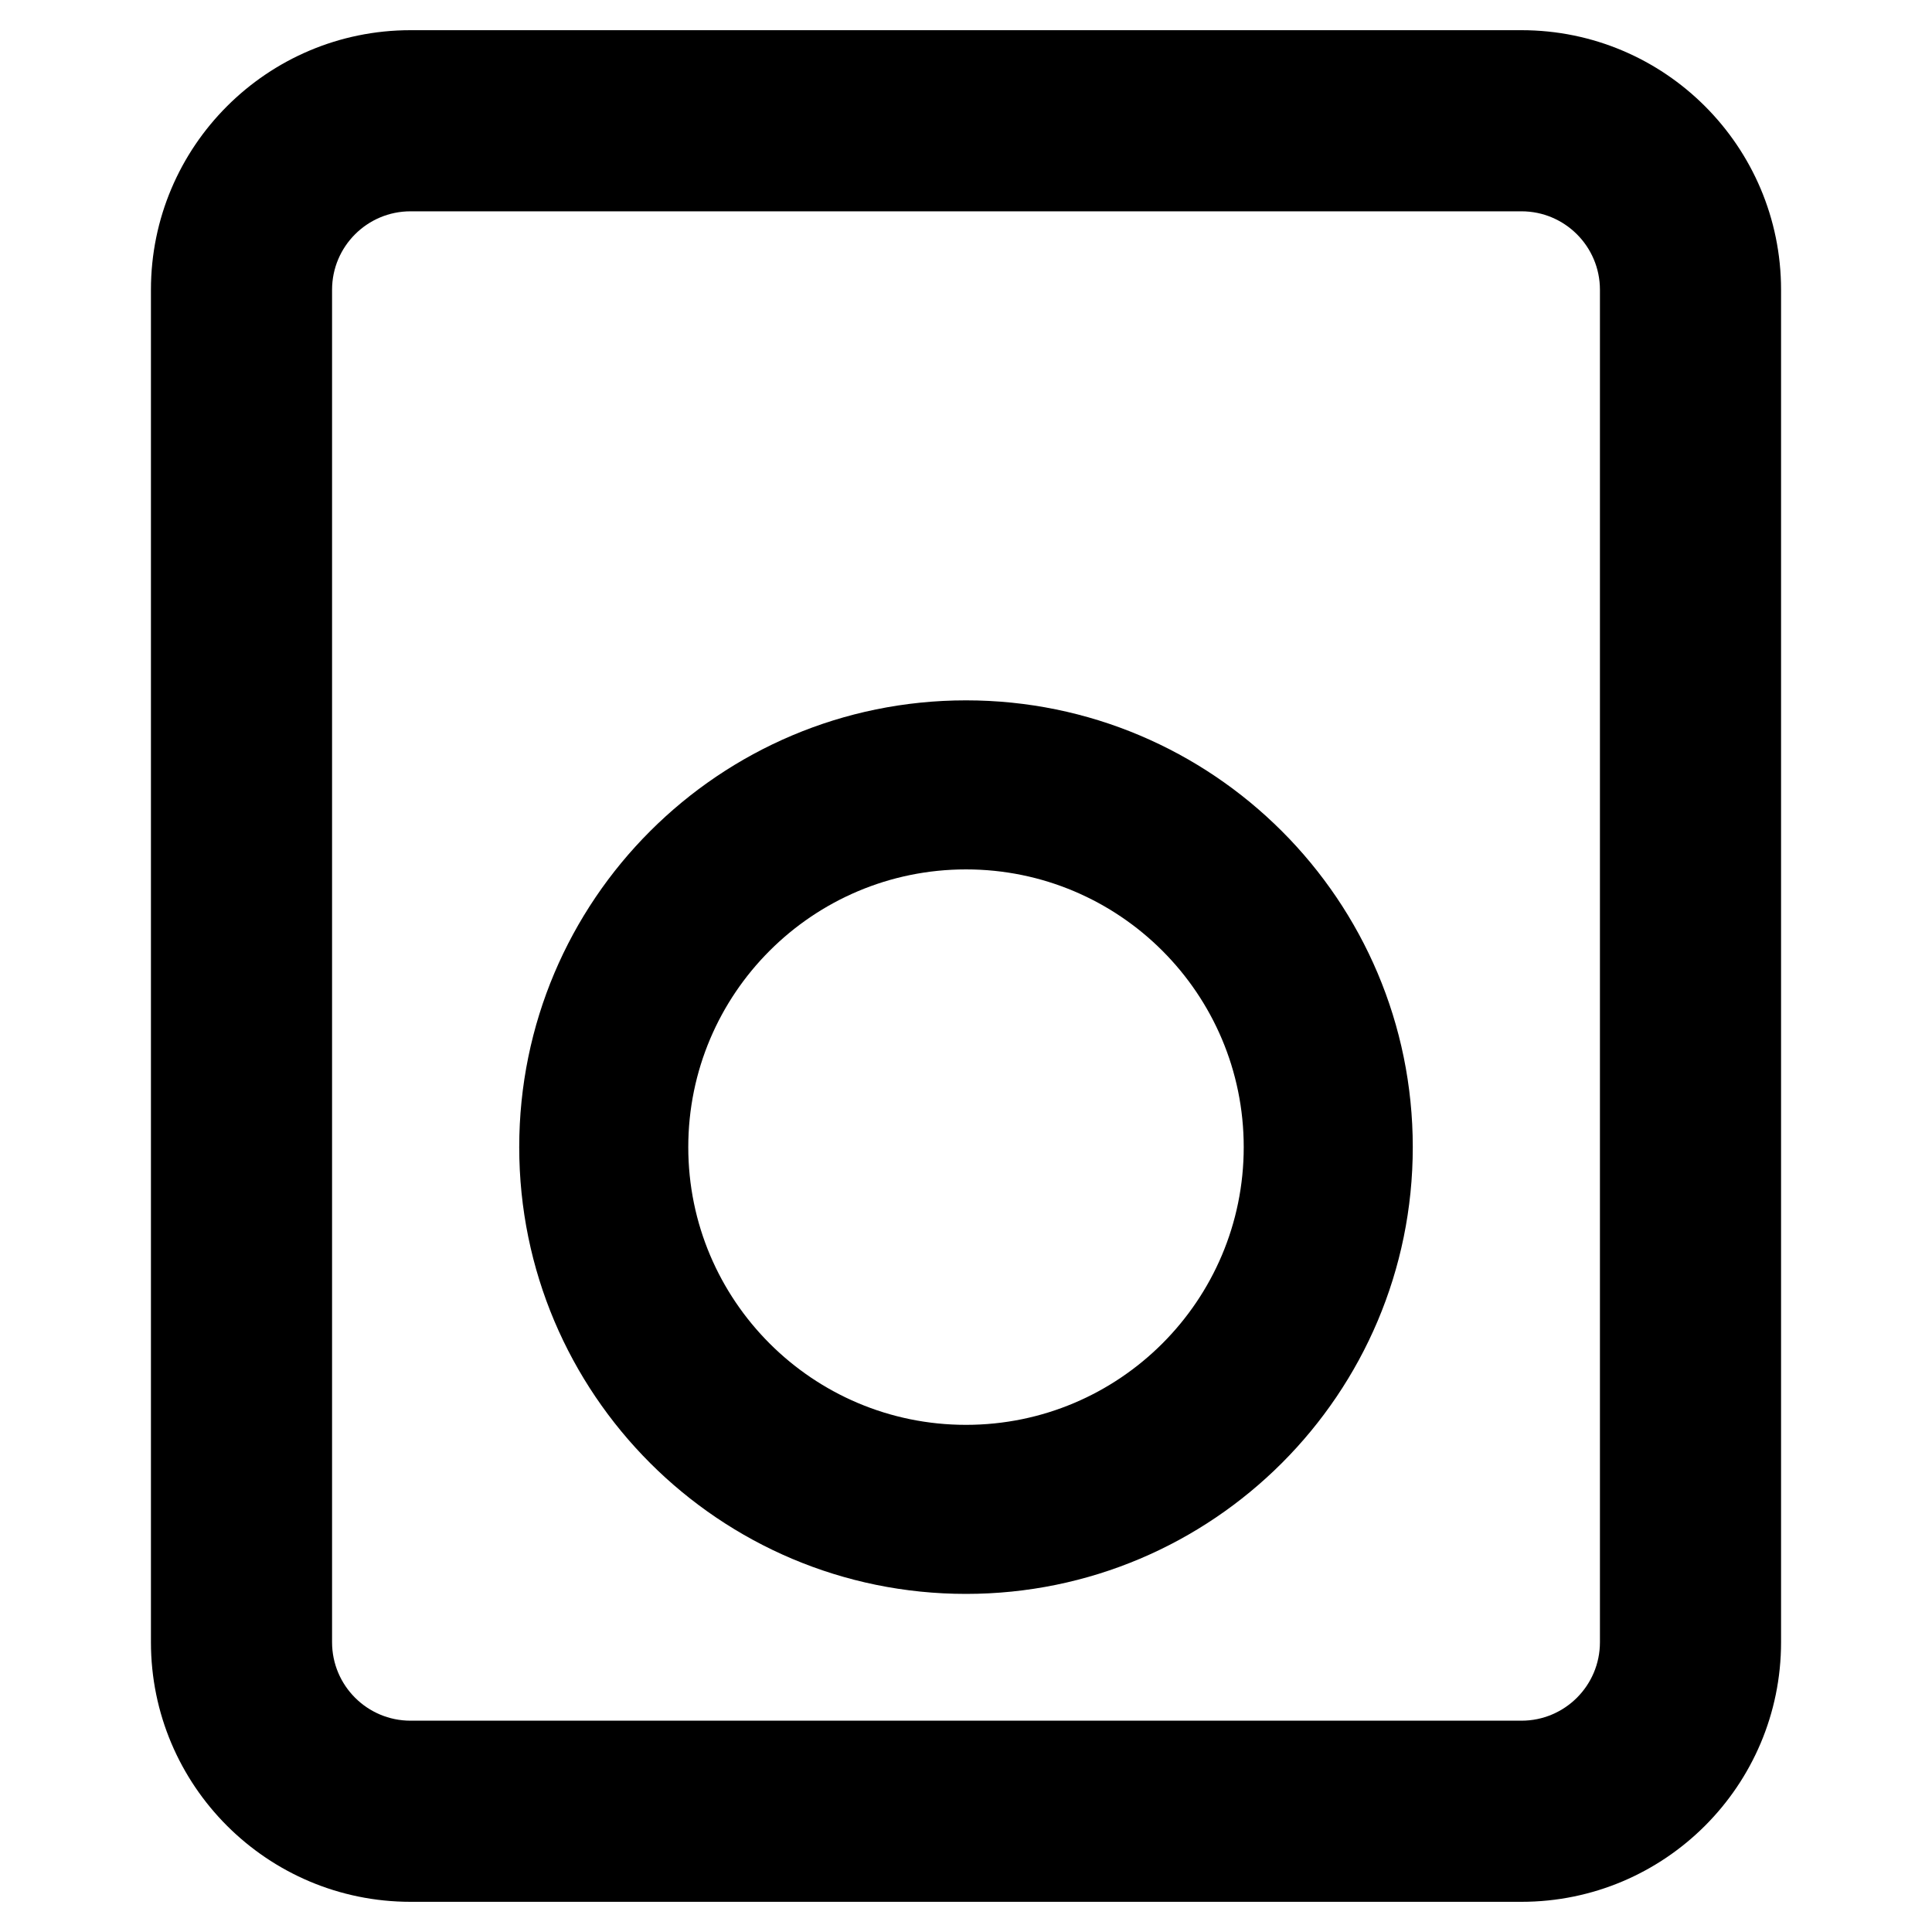 <svg viewbox="0 0 16 16" width="16" height="16" fill="black" xmlns="http://www.w3.org/2000/svg">
 <g transform="translate(1.25, 0.25)">
  <path d="M6.75 5.55C4.707 5.55 3.05 7.206 3.05 9.25C3.05 11.293 4.707 12.95 6.75 12.95C8.793 12.95 10.45 11.293 10.45 9.25C10.45 7.206 8.793 5.55 6.75 5.55ZM4.45 9.25C4.45 7.98 5.48 6.95 6.75 6.95C8.02 6.95 9.05 7.98 9.05 9.25C9.05 10.52 8.02 11.55 6.75 11.55C5.48 11.55 4.45 10.52 4.45 9.25Z" fill-rule="EVENODD"></path>
  <path d="M2.15 0C0.963 0 0 0.963 0 2.15L0 13.35C0 14.537 0.963 15.5 2.15 15.5L11.35 15.5C12.537 15.5 13.5 14.537 13.5 13.35L13.5 2.15C13.5 0.963 12.537 0 11.35 0L2.15 0ZM1.5 2.15C1.5 1.791 1.791 1.5 2.15 1.5L11.35 1.5C11.709 1.5 12 1.791 12 2.15L12 13.35C12 13.709 11.709 14 11.35 14L2.15 14C1.791 14 1.5 13.709 1.5 13.35L1.5 2.15Z" fill-rule="EVENODD"></path>
 </g>
</svg>